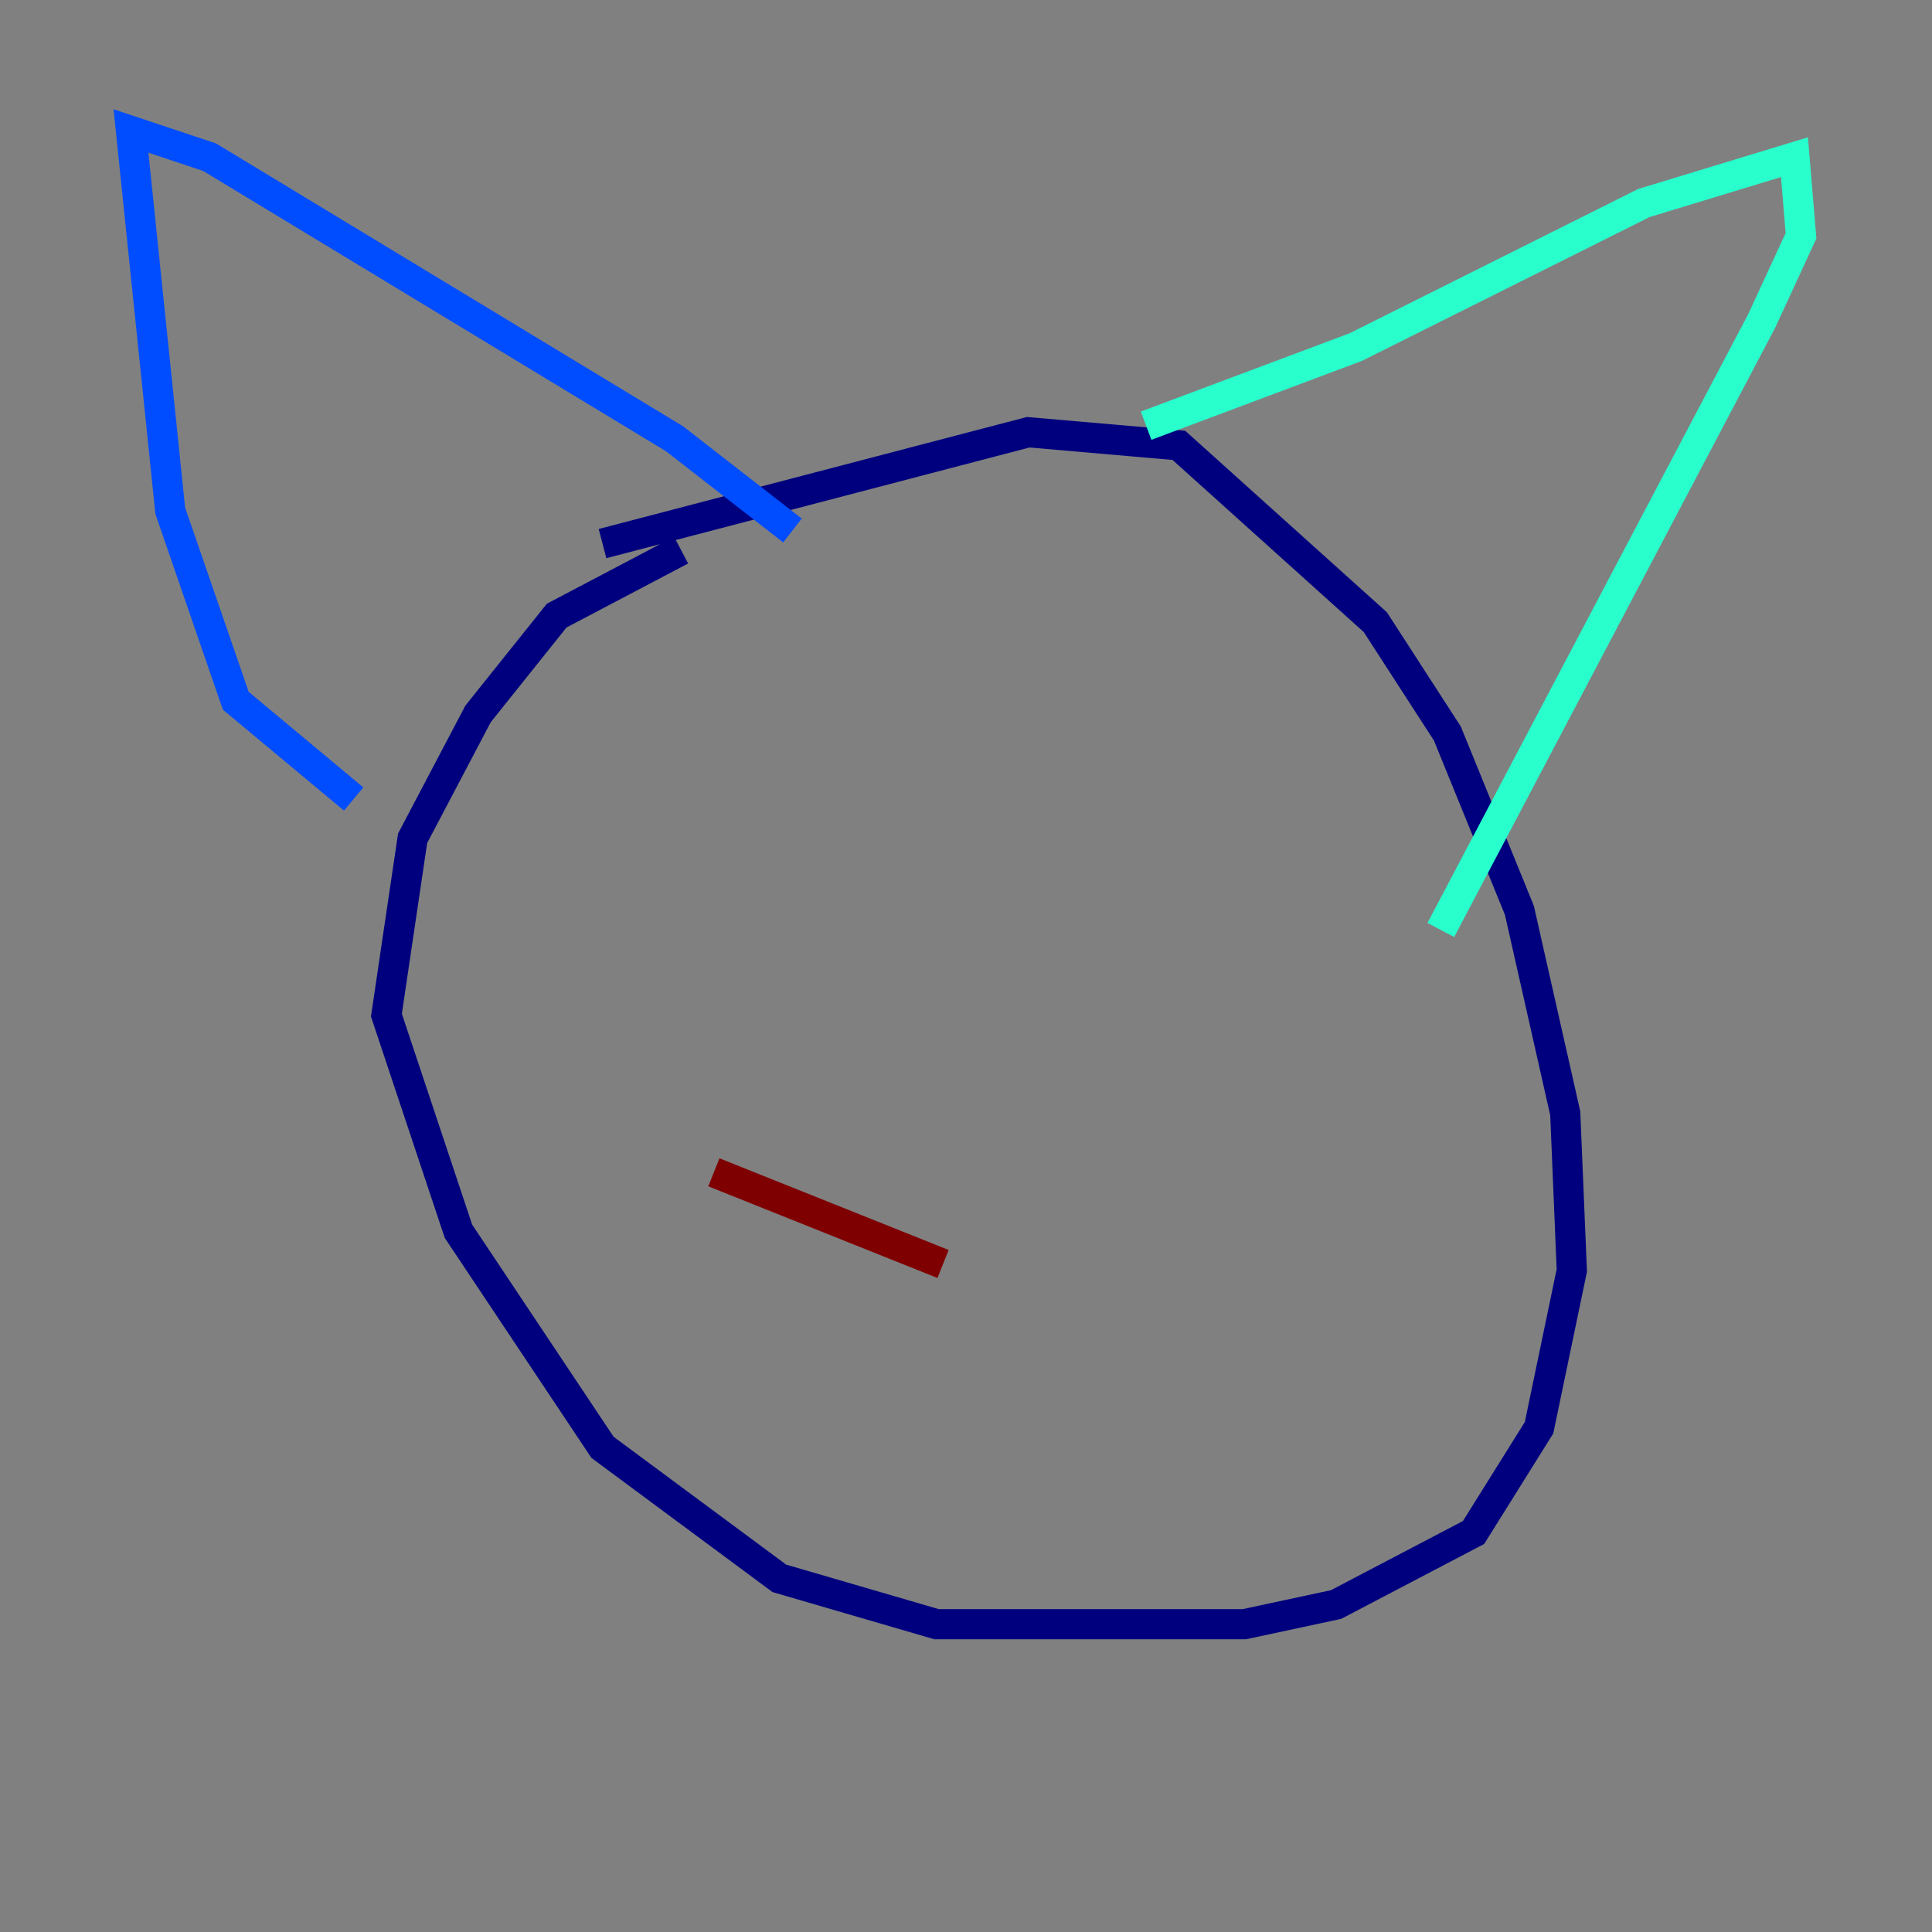 <?xml version="1.0" encoding="utf-8" ?>
<svg baseProfile="tiny" height="128" version="1.2" viewBox="0,0,128,128" width="128" xmlns="http://www.w3.org/2000/svg" xmlns:ev="http://www.w3.org/2001/xml-events" xmlns:xlink="http://www.w3.org/1999/xlink"><rect x="0" y="0" width="128" height="128" fill="#808080" stroke="none"/><defs /><polyline fill="none" points="45.125,36.447 36.881,40.786 31.675,47.295 27.336,55.539 25.6,67.254 30.373,81.573 39.919,95.891 51.634,104.57 62.047,107.607 82.441,107.607 88.515,106.305 97.627,101.532 101.966,94.59 104.136,84.176 103.702,73.763 100.664,60.312 95.891,48.597 91.119,41.22 78.102,29.505 68.122,28.637 39.919,36.014" stroke="#00007f" stroke-width="2" /><polyline fill="none" points="23.43,52.936 15.62,46.427 11.281,33.844 8.678,8.678 13.885,10.414 44.691,29.071 52.502,35.146" stroke="#004cff" stroke-width="2" /><polyline fill="none" points="75.932,28.203 89.817,22.997 108.909,13.451 118.888,10.414 119.322,15.62 116.719,21.261 95.458,61.614" stroke="#29ffcd" stroke-width="2" /><polyline fill="none" points="52.068,59.444 52.068,59.444" stroke="#cdff29" stroke-width="2" /><polyline fill="none" points="78.102,55.539 78.102,55.539" stroke="#ff6700" stroke-width="2" /><polyline fill="none" points="47.295,77.668 62.481,83.742" stroke="#7f0000" stroke-width="2" /></svg>